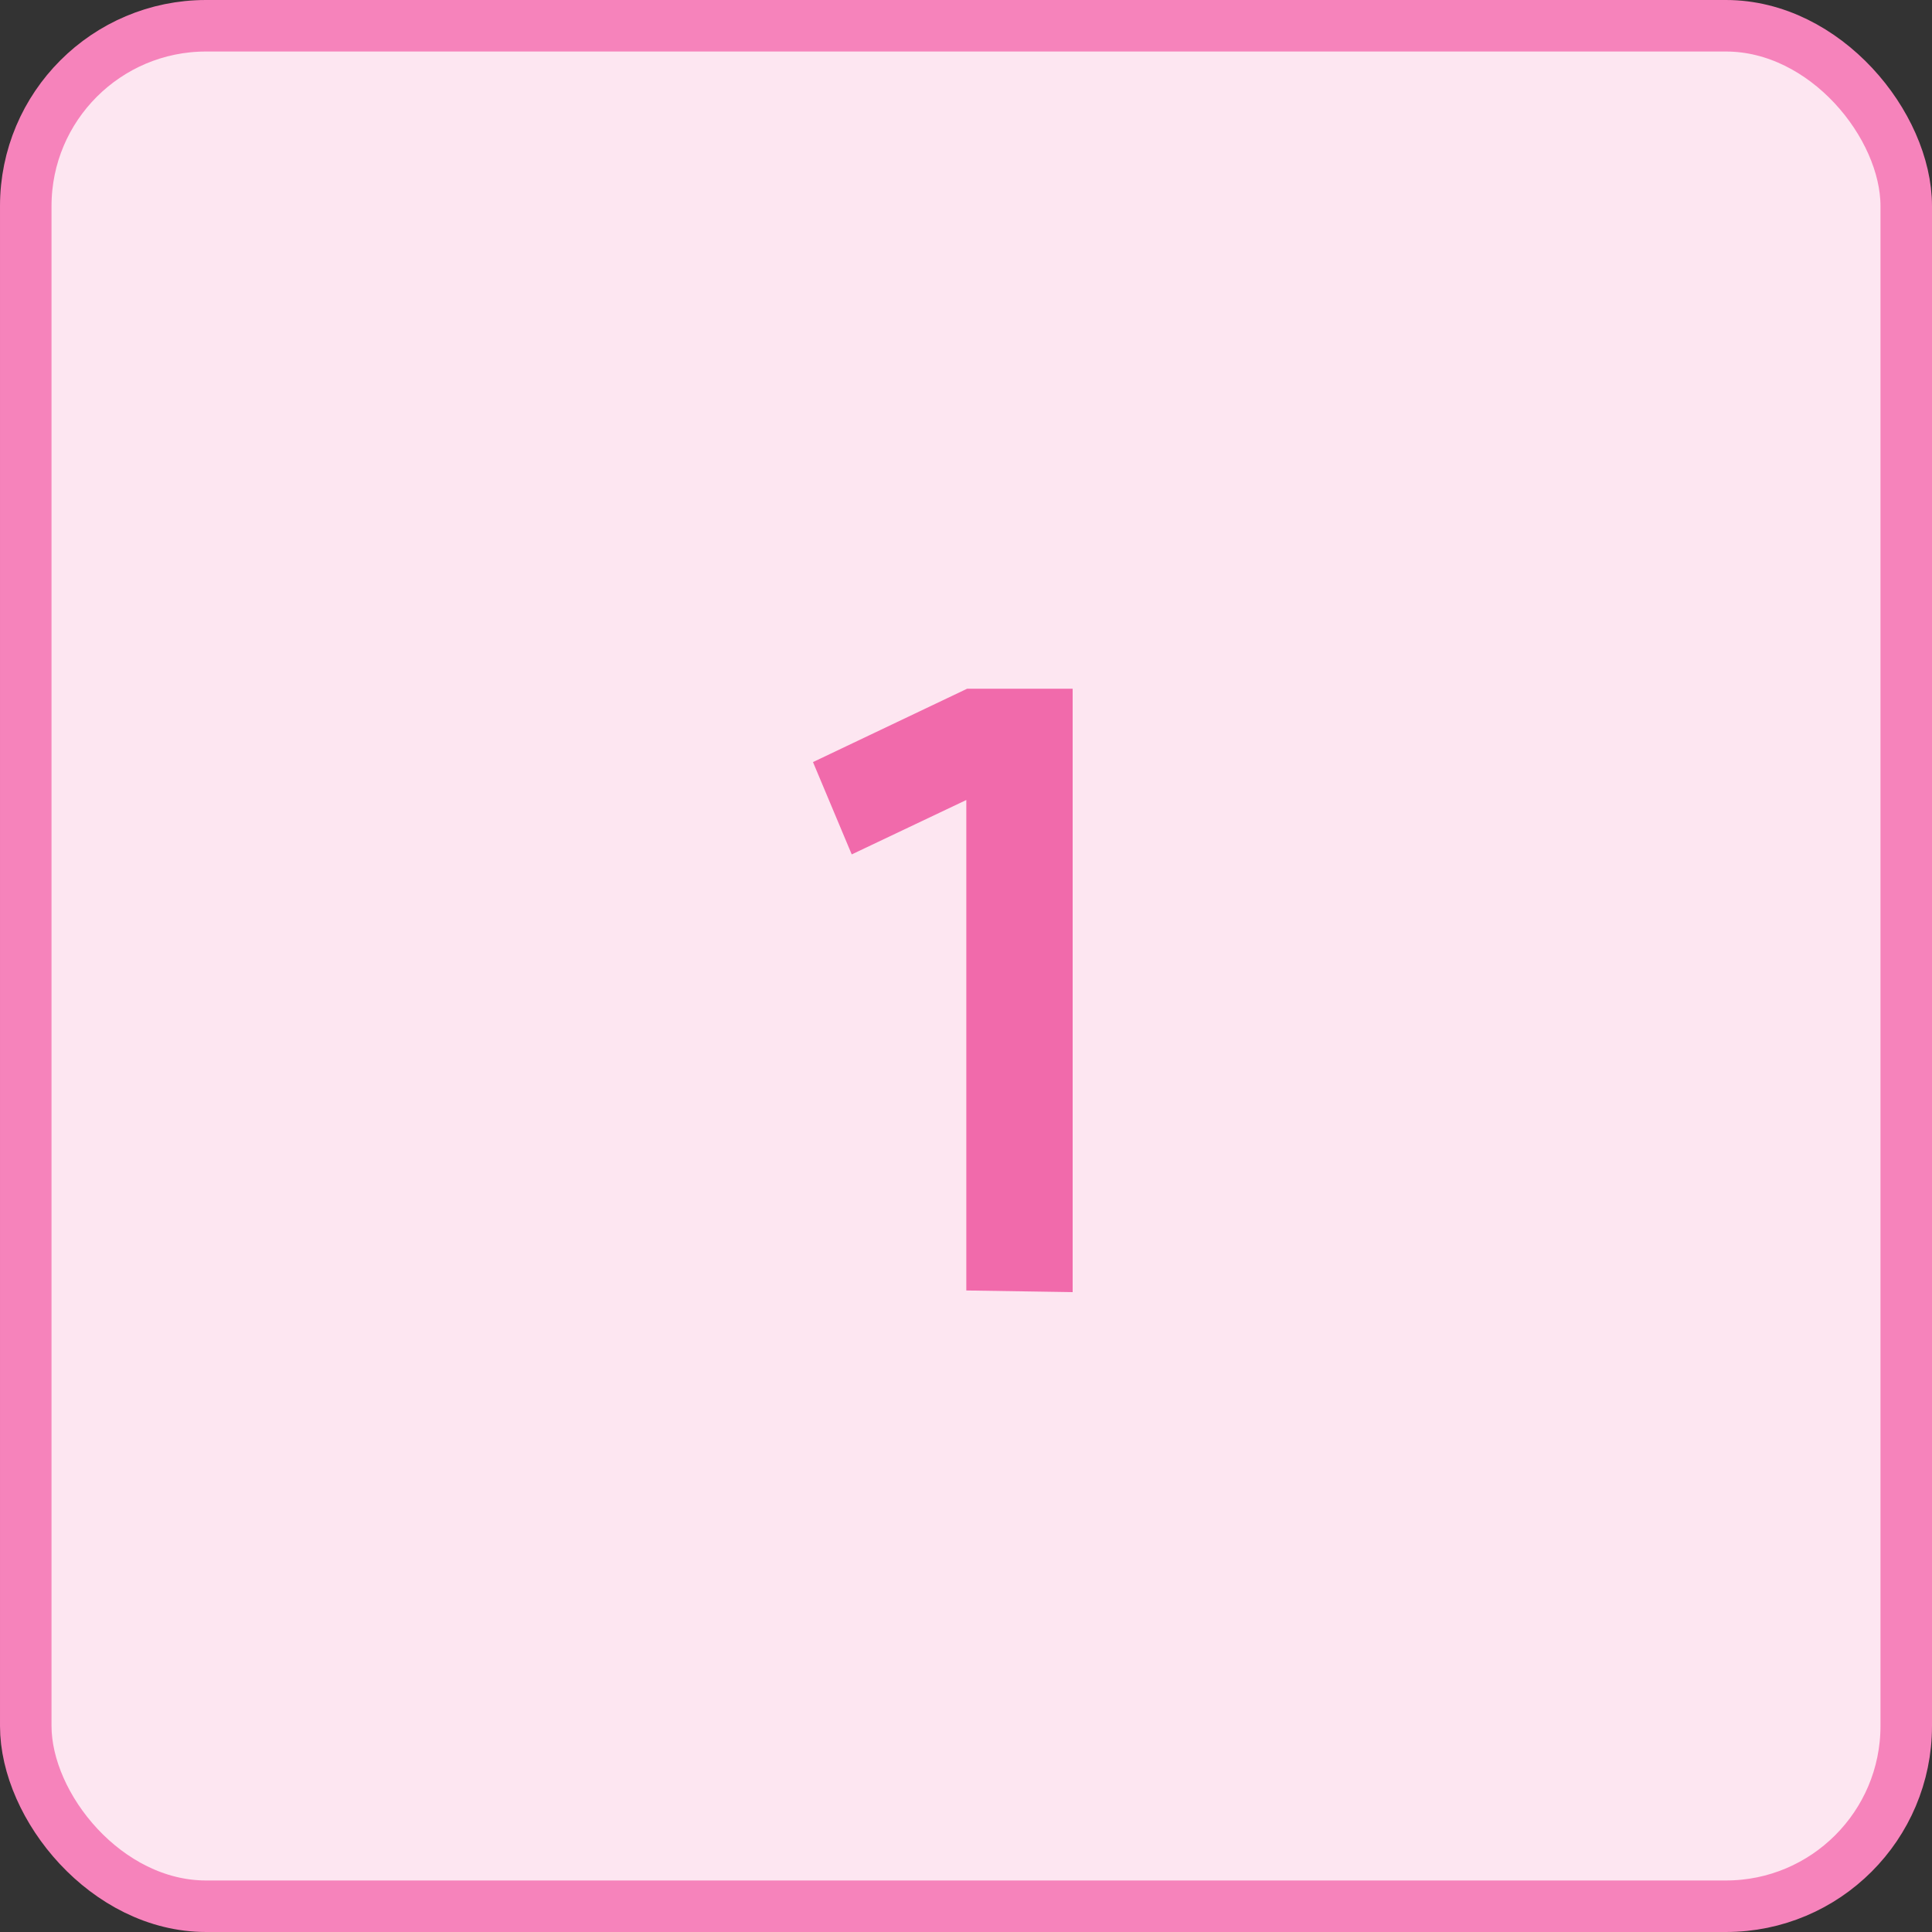 <svg width="75" height="75" viewBox="0 0 75 75" fill="none" xmlns="http://www.w3.org/2000/svg">
<rect x="0" y="0" width="75" height="75" fill="#333333" stroke="none"/>
<rect x="1" y="1" width="73" height="73" rx="7" fill="white"/>
<rect x="1" y="1" width="73" height="73" rx="7" fill="#F683BB" fill-opacity="0.2"/>
<rect x="1" y="1" width="73" height="73" rx="7" stroke="#F683BB" stroke-width="2"/>
<path d="M41.64 26.736V50.16L37.512 50.096V31.056L33.064 33.168L31.56 29.584L37.544 26.736H41.64Z" fill="#F16AAB"/>
</svg>
